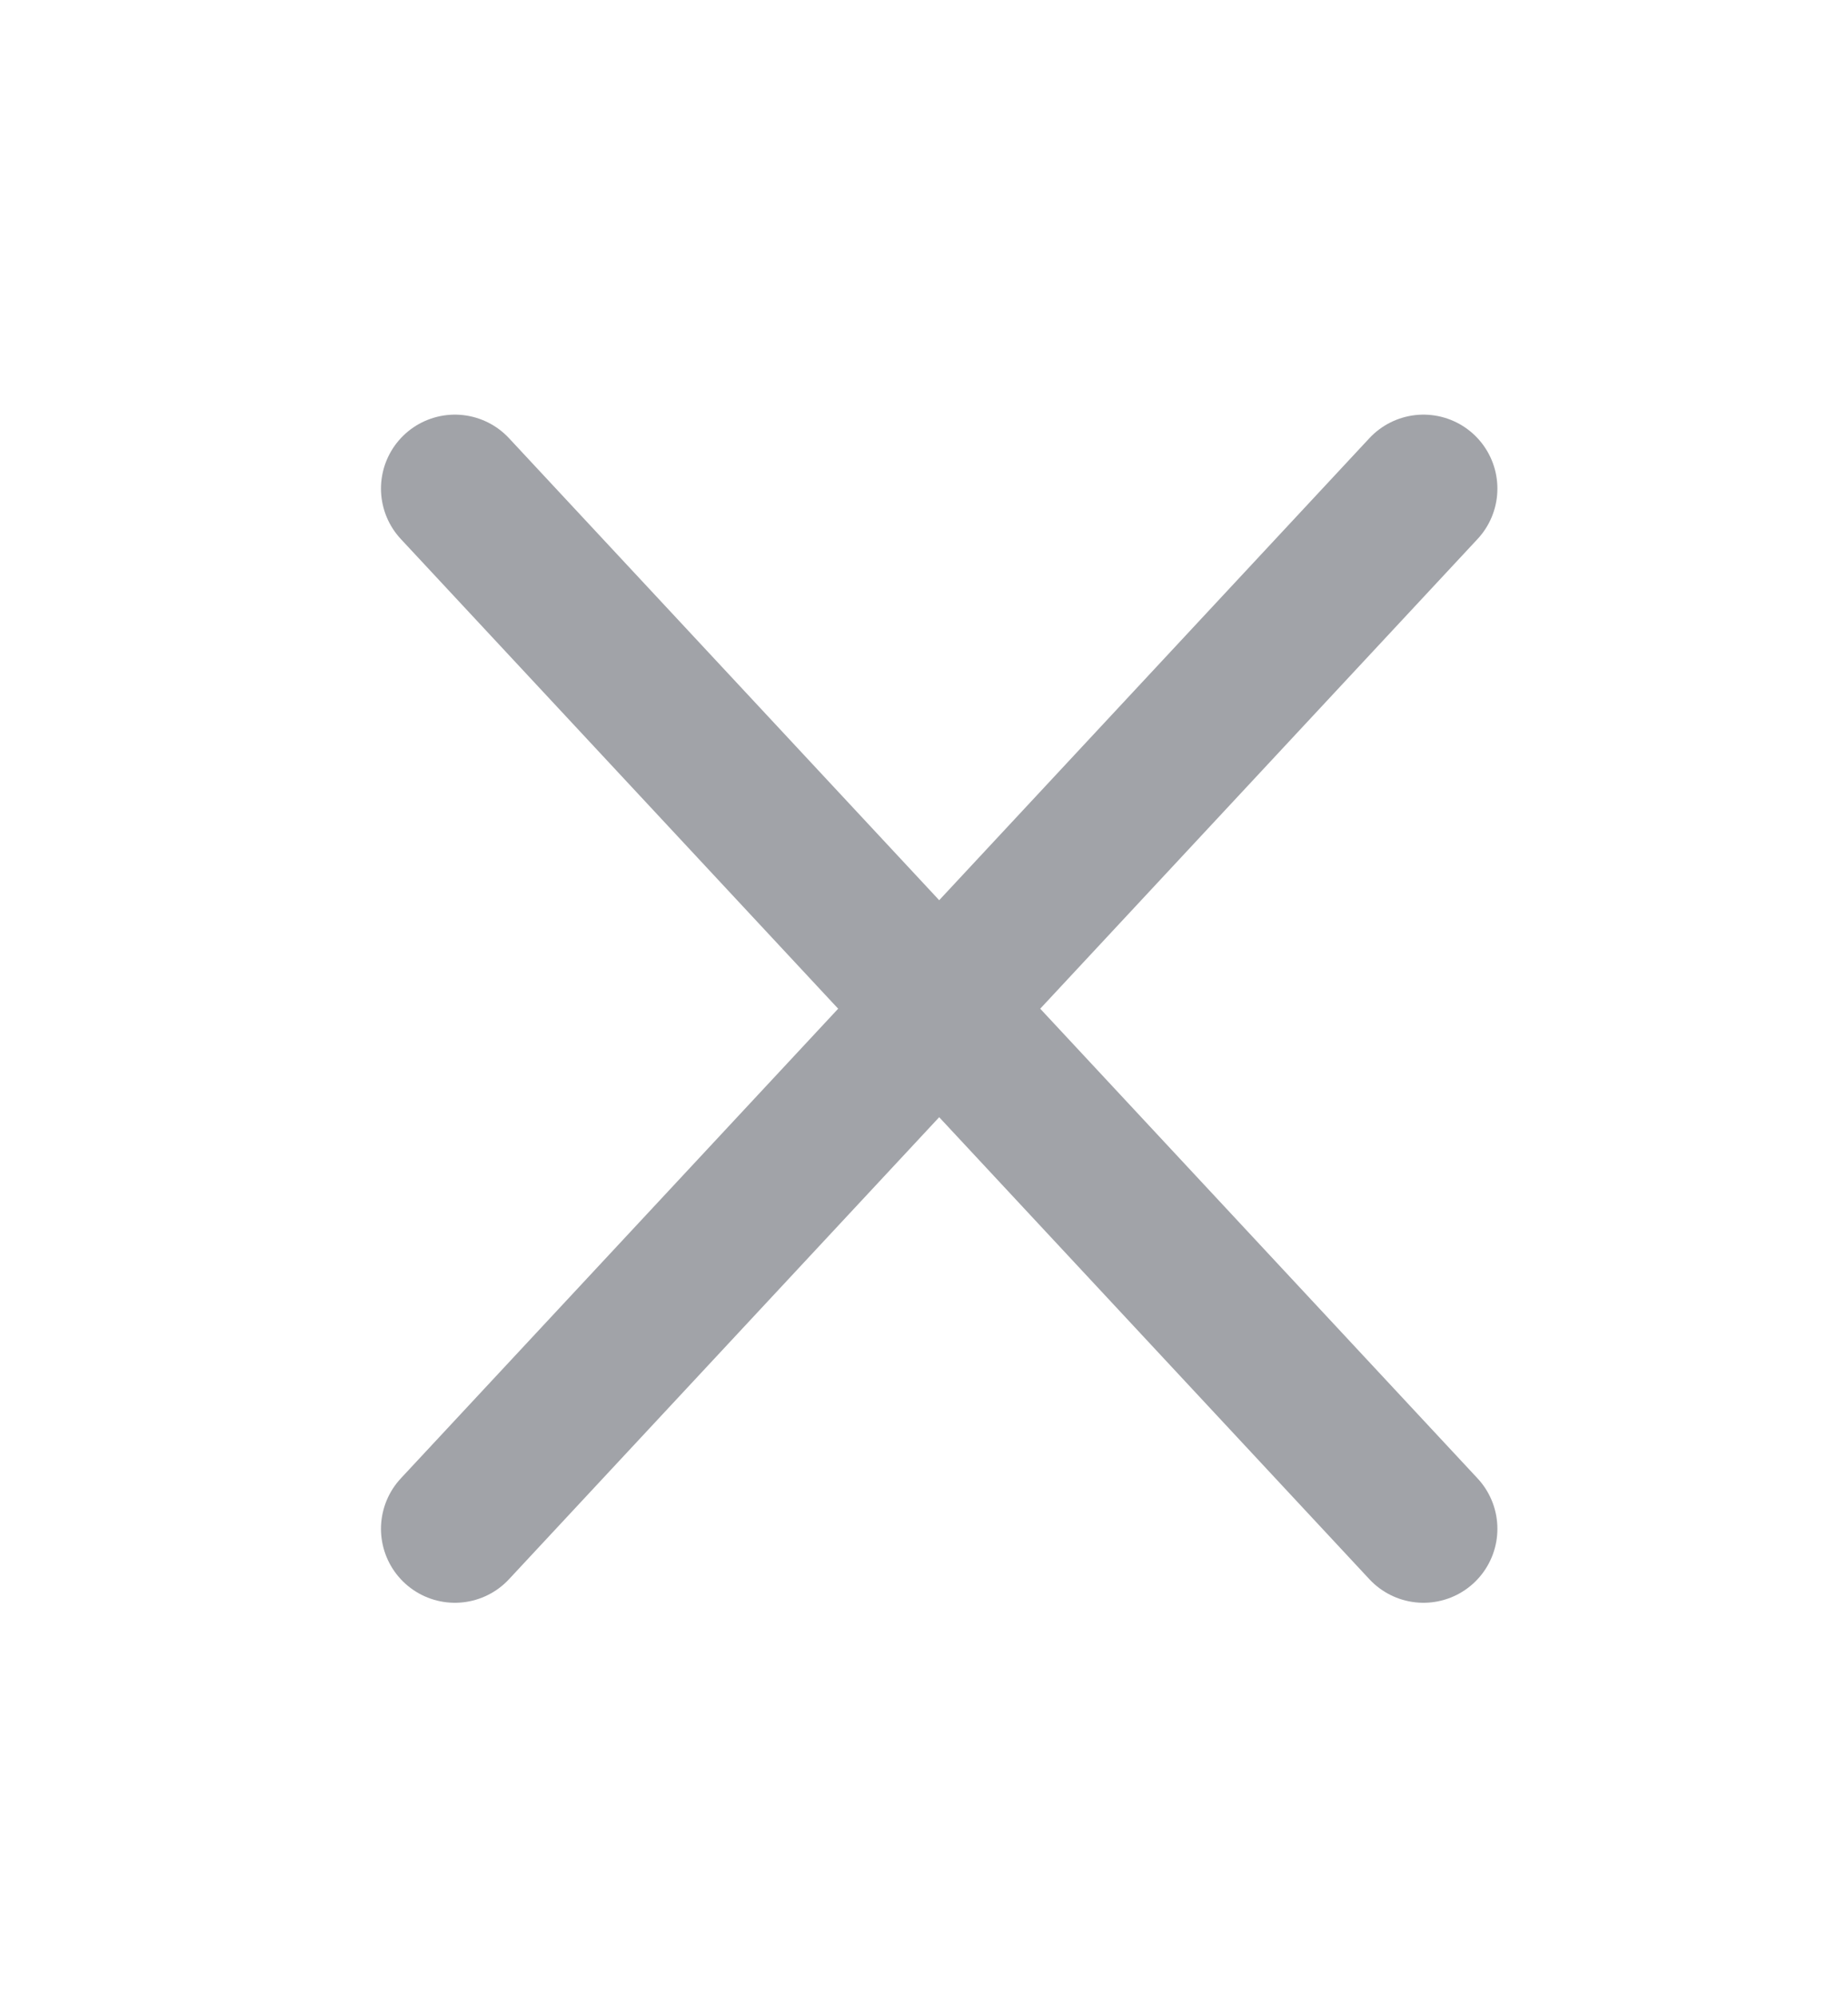 <svg width="25" height="27" viewBox="0 0 25 27" fill="none" xmlns="http://www.w3.org/2000/svg">
<path d="M6.154 6.606L19.257 20.67" stroke="#A1A3A8" stroke-width="2" stroke-linecap="round" stroke-linejoin="round"/>
<path d="M6.154 20.67L19.257 6.606" stroke="#A1A3A8" stroke-width="2" stroke-linecap="round" stroke-linejoin="round"/>
</svg>
